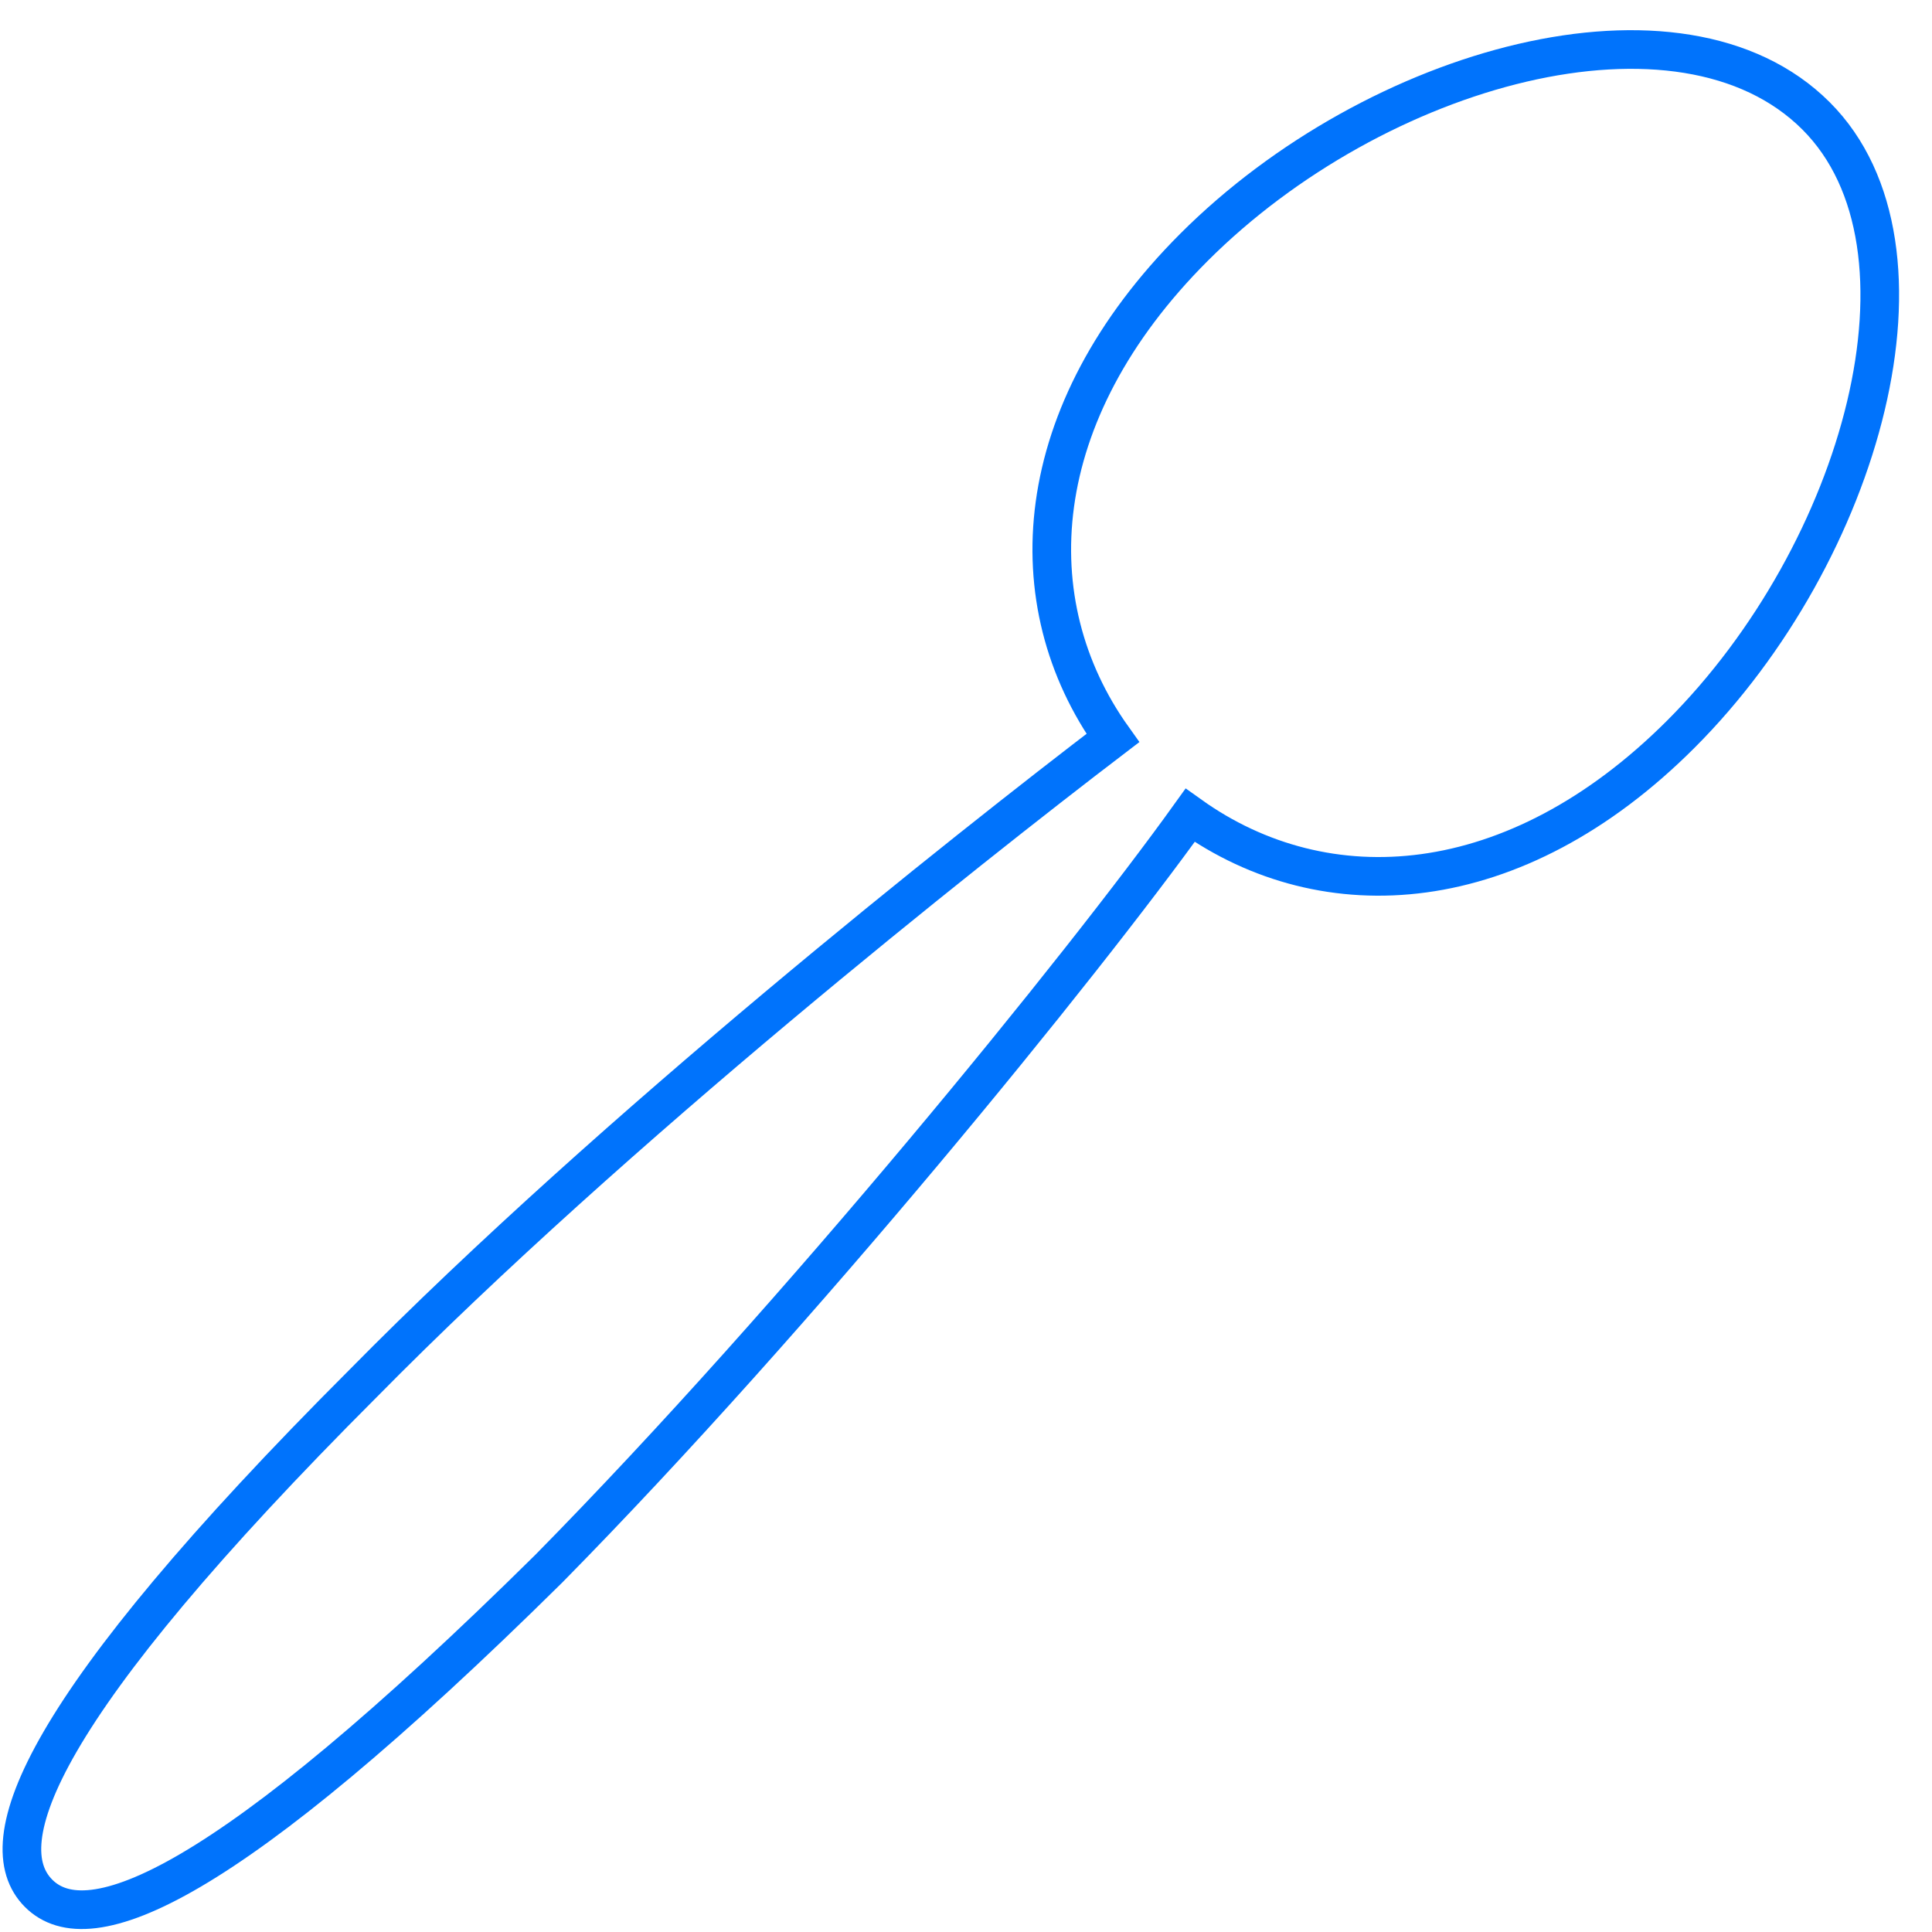 <?xml version="1.0" encoding="utf-8"?>
<!-- Generator: Adobe Illustrator 21.1.0, SVG Export Plug-In . SVG Version: 6.00 Build 0)  -->
<svg version="1.1" id="Layer_1" xmlns="http://www.w3.org/2000/svg" xmlns:xlink="http://www.w3.org/1999/xlink" x="0px" y="0px"
	 viewBox="0 0 50 50" style="enable-background:new 0 0 50 50;" xml:space="preserve">
<style type="text/css">
	.st0{fill:none;stroke:#0073FC;stroke-miterlimit:10;}
</style>
<path class="st0" d="M43.5,19c-4.3,4.3-9.2,4.6-12.7,2.1C28,25,20.7,34,14.2,40.6C5.8,48.9,2.3,50.3,1,49c-1.3-1.3,0-4.8,8.4-13.2
	C15.9,29.2,25,22,28.8,19.1c-2.5-3.5-2.2-8.4,2.1-12.7C35.6,1.7,43.5-0.5,47,3C50.4,6.4,48.2,14.3,43.5,19z"/>
</svg>
